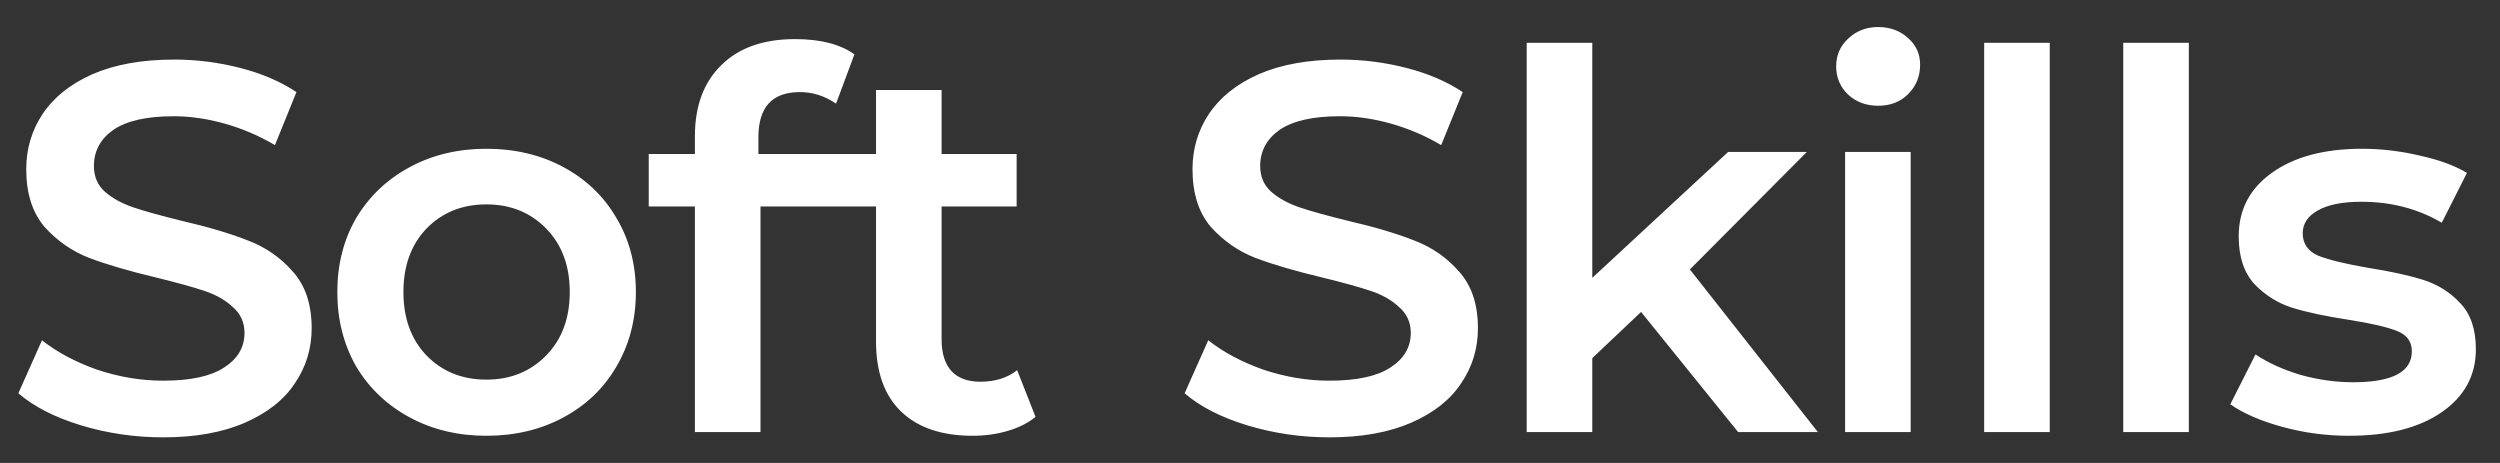 <svg width="81" height="15" viewBox="0 0 81 15" fill="none" xmlns="http://www.w3.org/2000/svg">
<rect x="0" y="0" width="81" height="15" fill="#333333" stroke="none"/>
<path d="M5.287 14.17C4.369 14.17 3.479 14.04 2.618 13.779C1.768 13.518 1.094 13.173 0.595 12.742L1.36 11.025C1.847 11.41 2.442 11.728 3.145 11.977C3.859 12.215 4.573 12.334 5.287 12.334C6.171 12.334 6.828 12.192 7.259 11.909C7.701 11.626 7.922 11.252 7.922 10.787C7.922 10.447 7.797 10.169 7.548 9.954C7.31 9.727 7.004 9.552 6.63 9.427C6.256 9.302 5.746 9.161 5.1 9.002C4.193 8.787 3.457 8.571 2.89 8.356C2.335 8.141 1.853 7.806 1.445 7.353C1.048 6.888 0.85 6.265 0.85 5.483C0.85 4.826 1.026 4.231 1.377 3.698C1.74 3.154 2.278 2.723 2.992 2.406C3.717 2.089 4.601 1.93 5.644 1.93C6.369 1.93 7.083 2.021 7.786 2.202C8.489 2.383 9.095 2.644 9.605 2.984L8.908 4.701C8.387 4.395 7.843 4.163 7.276 4.004C6.709 3.845 6.16 3.766 5.627 3.766C4.754 3.766 4.103 3.913 3.672 4.208C3.253 4.503 3.043 4.894 3.043 5.381C3.043 5.721 3.162 5.999 3.4 6.214C3.649 6.429 3.961 6.599 4.335 6.724C4.709 6.849 5.219 6.99 5.865 7.149C6.749 7.353 7.474 7.568 8.041 7.795C8.608 8.01 9.089 8.345 9.486 8.798C9.894 9.251 10.098 9.863 10.098 10.634C10.098 11.291 9.917 11.886 9.554 12.419C9.203 12.952 8.664 13.377 7.939 13.694C7.214 14.011 6.33 14.17 5.287 14.17ZM15.757 14.119C14.839 14.119 14.012 13.921 13.275 13.524C12.539 13.127 11.961 12.578 11.541 11.875C11.133 11.161 10.929 10.356 10.929 9.461C10.929 8.566 11.133 7.767 11.541 7.064C11.961 6.361 12.539 5.812 13.275 5.415C14.012 5.018 14.839 4.82 15.757 4.82C16.687 4.82 17.52 5.018 18.256 5.415C18.993 5.812 19.565 6.361 19.973 7.064C20.393 7.767 20.602 8.566 20.602 9.461C20.602 10.356 20.393 11.161 19.973 11.875C19.565 12.578 18.993 13.127 18.256 13.524C17.52 13.921 16.687 14.119 15.757 14.119ZM15.757 12.3C16.539 12.3 17.185 12.039 17.695 11.518C18.205 10.997 18.46 10.311 18.46 9.461C18.46 8.611 18.205 7.925 17.695 7.404C17.185 6.883 16.539 6.622 15.757 6.622C14.975 6.622 14.329 6.883 13.819 7.404C13.321 7.925 13.071 8.611 13.071 9.461C13.071 10.311 13.321 10.997 13.819 11.518C14.329 12.039 14.975 12.3 15.757 12.3ZM25.915 2.984C25.02 2.984 24.572 3.471 24.572 4.446V4.99H27.071V6.69H24.64V14H22.515V6.69H21.019V4.99H22.515V4.412C22.515 3.437 22.799 2.672 23.365 2.117C23.932 1.55 24.731 1.267 25.762 1.267C26.578 1.267 27.219 1.431 27.683 1.76L27.088 3.358C26.726 3.109 26.335 2.984 25.915 2.984ZM33.551 13.507C33.301 13.711 32.995 13.864 32.633 13.966C32.282 14.068 31.907 14.119 31.511 14.119C30.514 14.119 29.743 13.858 29.199 13.337C28.655 12.816 28.383 12.056 28.383 11.059V6.69H26.887V4.99H28.383V2.916H30.508V4.99H32.939V6.69H30.508V11.008C30.508 11.45 30.616 11.79 30.831 12.028C31.046 12.255 31.358 12.368 31.766 12.368C32.242 12.368 32.639 12.243 32.956 11.994L33.551 13.507ZM43.074 14.17C42.156 14.17 41.267 14.04 40.405 13.779C39.555 13.518 38.881 13.173 38.382 12.742L39.147 11.025C39.635 11.41 40.23 11.728 40.932 11.977C41.646 12.215 42.36 12.334 43.074 12.334C43.958 12.334 44.615 12.192 45.046 11.909C45.488 11.626 45.709 11.252 45.709 10.787C45.709 10.447 45.584 10.169 45.335 9.954C45.097 9.727 44.791 9.552 44.417 9.427C44.043 9.302 43.533 9.161 42.887 9.002C41.98 8.787 41.244 8.571 40.677 8.356C40.122 8.141 39.64 7.806 39.232 7.353C38.836 6.888 38.637 6.265 38.637 5.483C38.637 4.826 38.813 4.231 39.164 3.698C39.527 3.154 40.065 2.723 40.779 2.406C41.505 2.089 42.389 1.93 43.431 1.93C44.157 1.93 44.87 2.021 45.573 2.202C46.276 2.383 46.882 2.644 47.392 2.984L46.695 4.701C46.174 4.395 45.63 4.163 45.063 4.004C44.496 3.845 43.947 3.766 43.414 3.766C42.541 3.766 41.89 3.913 41.459 4.208C41.04 4.503 40.83 4.894 40.83 5.381C40.83 5.721 40.949 5.999 41.187 6.214C41.437 6.429 41.748 6.599 42.122 6.724C42.496 6.849 43.006 6.99 43.652 7.149C44.536 7.353 45.261 7.568 45.828 7.795C46.395 8.01 46.877 8.345 47.273 8.798C47.681 9.251 47.885 9.863 47.885 10.634C47.885 11.291 47.704 11.886 47.341 12.419C46.99 12.952 46.452 13.377 45.726 13.694C45.001 14.011 44.117 14.17 43.074 14.17ZM53.171 10.107L51.59 11.603V14H49.465V1.386H51.59V9.002L55.993 4.922H58.543L54.752 8.73L58.9 14H56.316L53.171 10.107ZM59.781 4.922H61.906V14H59.781V4.922ZM60.852 3.426C60.467 3.426 60.144 3.307 59.883 3.069C59.623 2.82 59.492 2.514 59.492 2.151C59.492 1.788 59.623 1.488 59.883 1.25C60.144 1.001 60.467 0.876 60.852 0.876C61.237 0.876 61.56 0.995 61.821 1.233C62.082 1.46 62.212 1.749 62.212 2.1C62.212 2.474 62.082 2.791 61.821 3.052C61.572 3.301 61.249 3.426 60.852 3.426ZM64.287 1.386H66.412V14H64.287V1.386ZM68.793 1.386H70.918V14H68.793V1.386ZM76.104 14.119C75.368 14.119 74.648 14.023 73.945 13.83C73.243 13.637 72.682 13.394 72.262 13.099L73.078 11.484C73.486 11.756 73.974 11.977 74.54 12.147C75.118 12.306 75.685 12.385 76.24 12.385C77.51 12.385 78.144 12.051 78.144 11.382C78.144 11.065 77.98 10.844 77.651 10.719C77.334 10.594 76.818 10.475 76.104 10.362C75.356 10.249 74.744 10.118 74.268 9.971C73.804 9.824 73.396 9.569 73.044 9.206C72.704 8.832 72.534 8.316 72.534 7.659C72.534 6.798 72.891 6.112 73.605 5.602C74.331 5.081 75.305 4.82 76.529 4.82C77.153 4.82 77.776 4.894 78.399 5.041C79.023 5.177 79.533 5.364 79.929 5.602L79.113 7.217C78.343 6.764 77.476 6.537 76.512 6.537C75.889 6.537 75.413 6.633 75.084 6.826C74.767 7.007 74.608 7.251 74.608 7.557C74.608 7.897 74.778 8.141 75.118 8.288C75.47 8.424 76.008 8.554 76.733 8.679C77.459 8.792 78.054 8.923 78.518 9.07C78.983 9.217 79.38 9.467 79.708 9.818C80.048 10.169 80.218 10.668 80.218 11.314C80.218 12.164 79.85 12.844 79.113 13.354C78.377 13.864 77.374 14.119 76.104 14.119Z" fill="white"/>
</svg>
